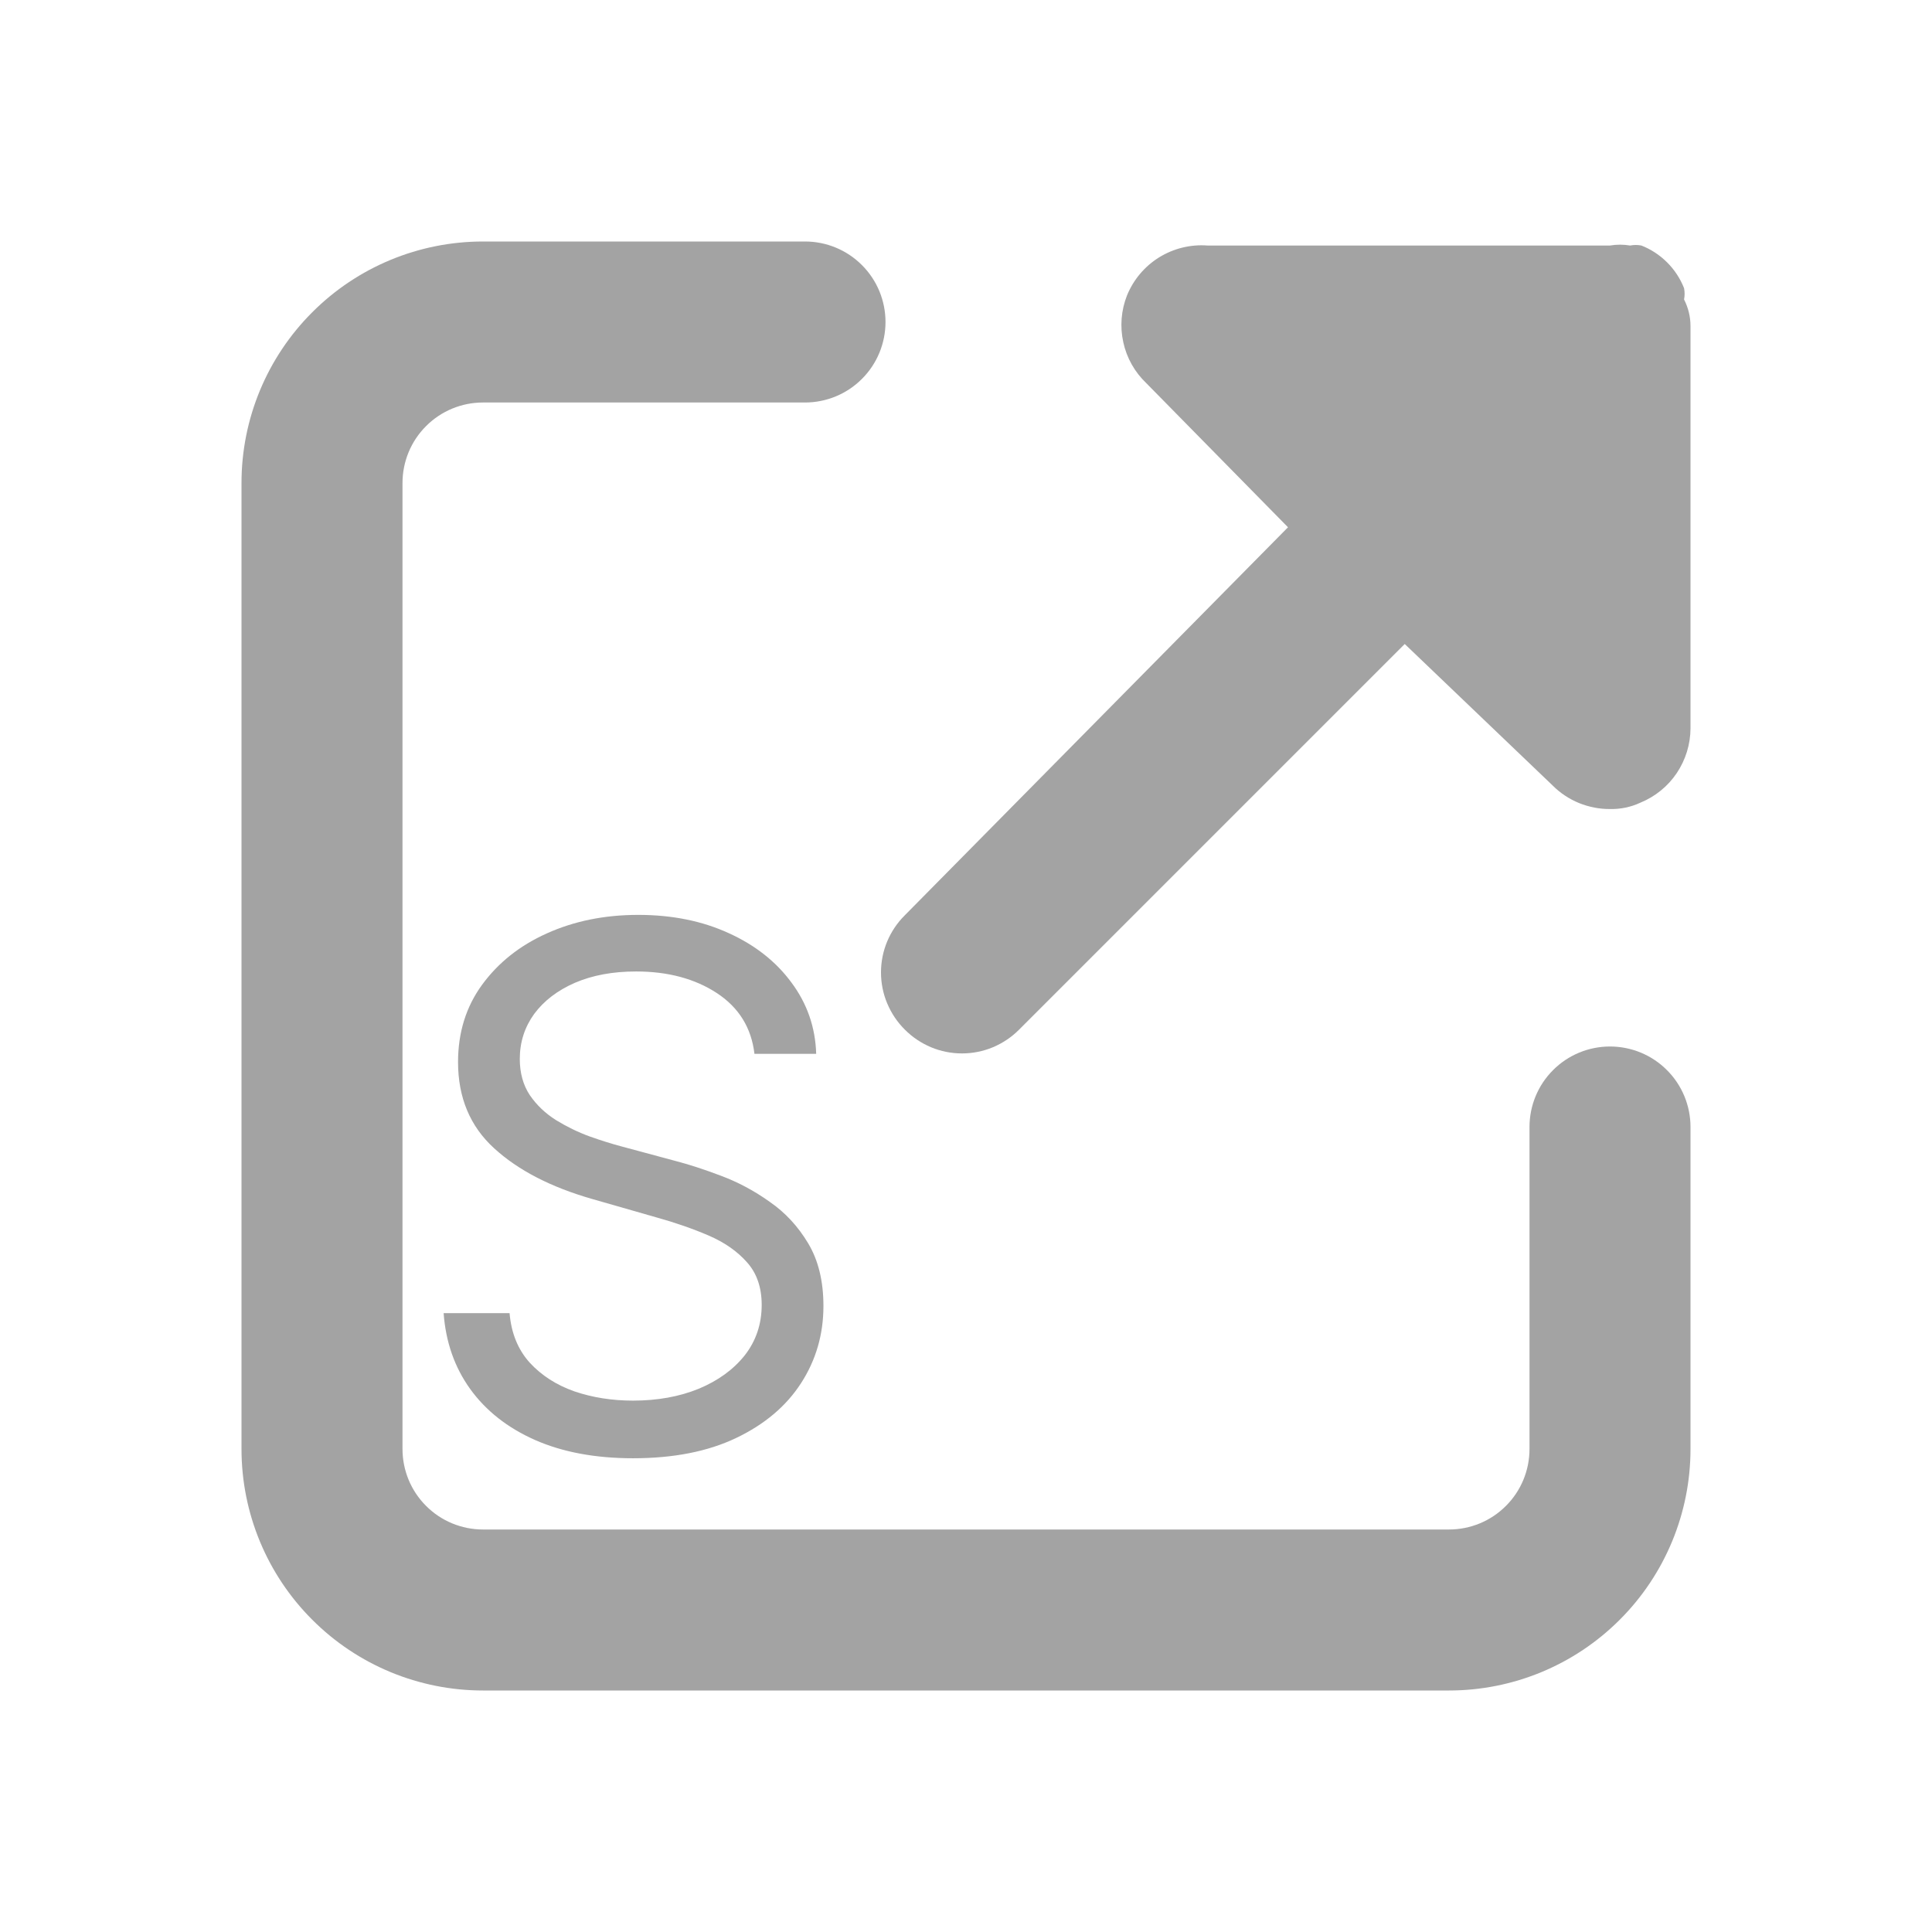 <svg width="24" height="24" viewBox="0 0 24 24" fill="none" xmlns="http://www.w3.org/2000/svg">
<path d="M18 21H6C5.204 21 4.441 20.684 3.879 20.121C3.316 19.559 3 18.796 3 18V6C3 5.204 3.316 4.441 3.879 3.879C4.441 3.316 5.204 3 6 3H10C10.265 3 10.52 3.105 10.707 3.293C10.895 3.48 11 3.735 11 4C11 4.265 10.895 4.52 10.707 4.707C10.52 4.895 10.265 5 10 5H6C5.735 5 5.48 5.105 5.293 5.293C5.105 5.48 5 5.735 5 6V18C5 18.265 5.105 18.52 5.293 18.707C5.48 18.895 5.735 19 6 19H18C18.265 19 18.52 18.895 18.707 18.707C18.895 18.52 19 18.265 19 18V14C19 13.735 19.105 13.48 19.293 13.293C19.48 13.105 19.735 13 20 13C20.265 13 20.52 13.105 20.707 13.293C20.895 13.48 21 13.735 21 14V18C21 18.796 20.684 19.559 20.121 20.121C19.559 20.684 18.796 21 18 21Z" fill="#A3A3A3"/>
<path d="M21 4.05V9.05C20.999 9.247 20.939 9.44 20.829 9.604C20.719 9.768 20.562 9.895 20.38 9.97C20.261 10.026 20.131 10.053 20 10.05C19.868 10.051 19.738 10.025 19.616 9.976C19.494 9.926 19.383 9.853 19.29 9.76L17.45 8L12.66 12.79C12.567 12.884 12.456 12.958 12.335 13.009C12.213 13.06 12.082 13.086 11.95 13.086C11.818 13.086 11.687 13.06 11.565 13.009C11.444 12.958 11.333 12.884 11.24 12.79C11.146 12.697 11.072 12.586 11.021 12.464C10.97 12.343 10.944 12.212 10.944 12.08C10.944 11.948 10.97 11.817 11.021 11.695C11.072 11.573 11.146 11.463 11.24 11.37L16 6.55L14.24 4.76C14.096 4.623 13.996 4.446 13.954 4.252C13.911 4.057 13.927 3.855 14 3.67C14.08 3.474 14.219 3.309 14.399 3.197C14.579 3.086 14.789 3.034 15 3.05H20C20.083 3.036 20.167 3.036 20.25 3.05C20.296 3.041 20.344 3.041 20.39 3.05C20.51 3.097 20.619 3.169 20.71 3.26C20.801 3.351 20.873 3.46 20.92 3.58C20.929 3.626 20.929 3.674 20.92 3.72C20.972 3.822 21 3.935 21 4.05Z" fill="#A3A3A3"/>
<path d="M9.372 13.091C9.334 12.767 9.178 12.516 8.906 12.337C8.633 12.158 8.298 12.068 7.902 12.068C7.612 12.068 7.359 12.115 7.141 12.209C6.926 12.303 6.758 12.431 6.636 12.595C6.517 12.76 6.457 12.946 6.457 13.155C6.457 13.329 6.499 13.48 6.582 13.605C6.667 13.729 6.776 13.832 6.908 13.915C7.04 13.996 7.179 14.064 7.324 14.117C7.468 14.168 7.602 14.21 7.723 14.242L8.388 14.421C8.558 14.465 8.748 14.527 8.957 14.606C9.168 14.685 9.369 14.792 9.561 14.929C9.755 15.063 9.914 15.235 10.04 15.446C10.166 15.657 10.229 15.916 10.229 16.223C10.229 16.577 10.136 16.896 9.951 17.182C9.767 17.467 9.499 17.694 9.145 17.863C8.794 18.031 8.366 18.115 7.864 18.115C7.395 18.115 6.989 18.039 6.646 17.888C6.305 17.737 6.037 17.526 5.841 17.255C5.647 16.985 5.537 16.671 5.511 16.312H6.33C6.351 16.56 6.434 16.764 6.579 16.926C6.726 17.086 6.911 17.205 7.135 17.284C7.361 17.361 7.604 17.399 7.864 17.399C8.166 17.399 8.438 17.35 8.679 17.252C8.919 17.152 9.11 17.014 9.251 16.837C9.391 16.658 9.462 16.449 9.462 16.21C9.462 15.993 9.401 15.816 9.279 15.68C9.158 15.543 8.998 15.432 8.8 15.347C8.602 15.262 8.388 15.188 8.158 15.124L7.352 14.893C6.841 14.746 6.436 14.537 6.138 14.264C5.839 13.991 5.69 13.634 5.69 13.193C5.69 12.827 5.789 12.507 5.988 12.234C6.188 11.96 6.456 11.746 6.793 11.595C7.132 11.442 7.51 11.365 7.928 11.365C8.349 11.365 8.724 11.441 9.053 11.592C9.381 11.741 9.641 11.946 9.832 12.206C10.026 12.466 10.129 12.761 10.139 13.091H9.372Z" fill="#A3A3A3"/>
</svg>
